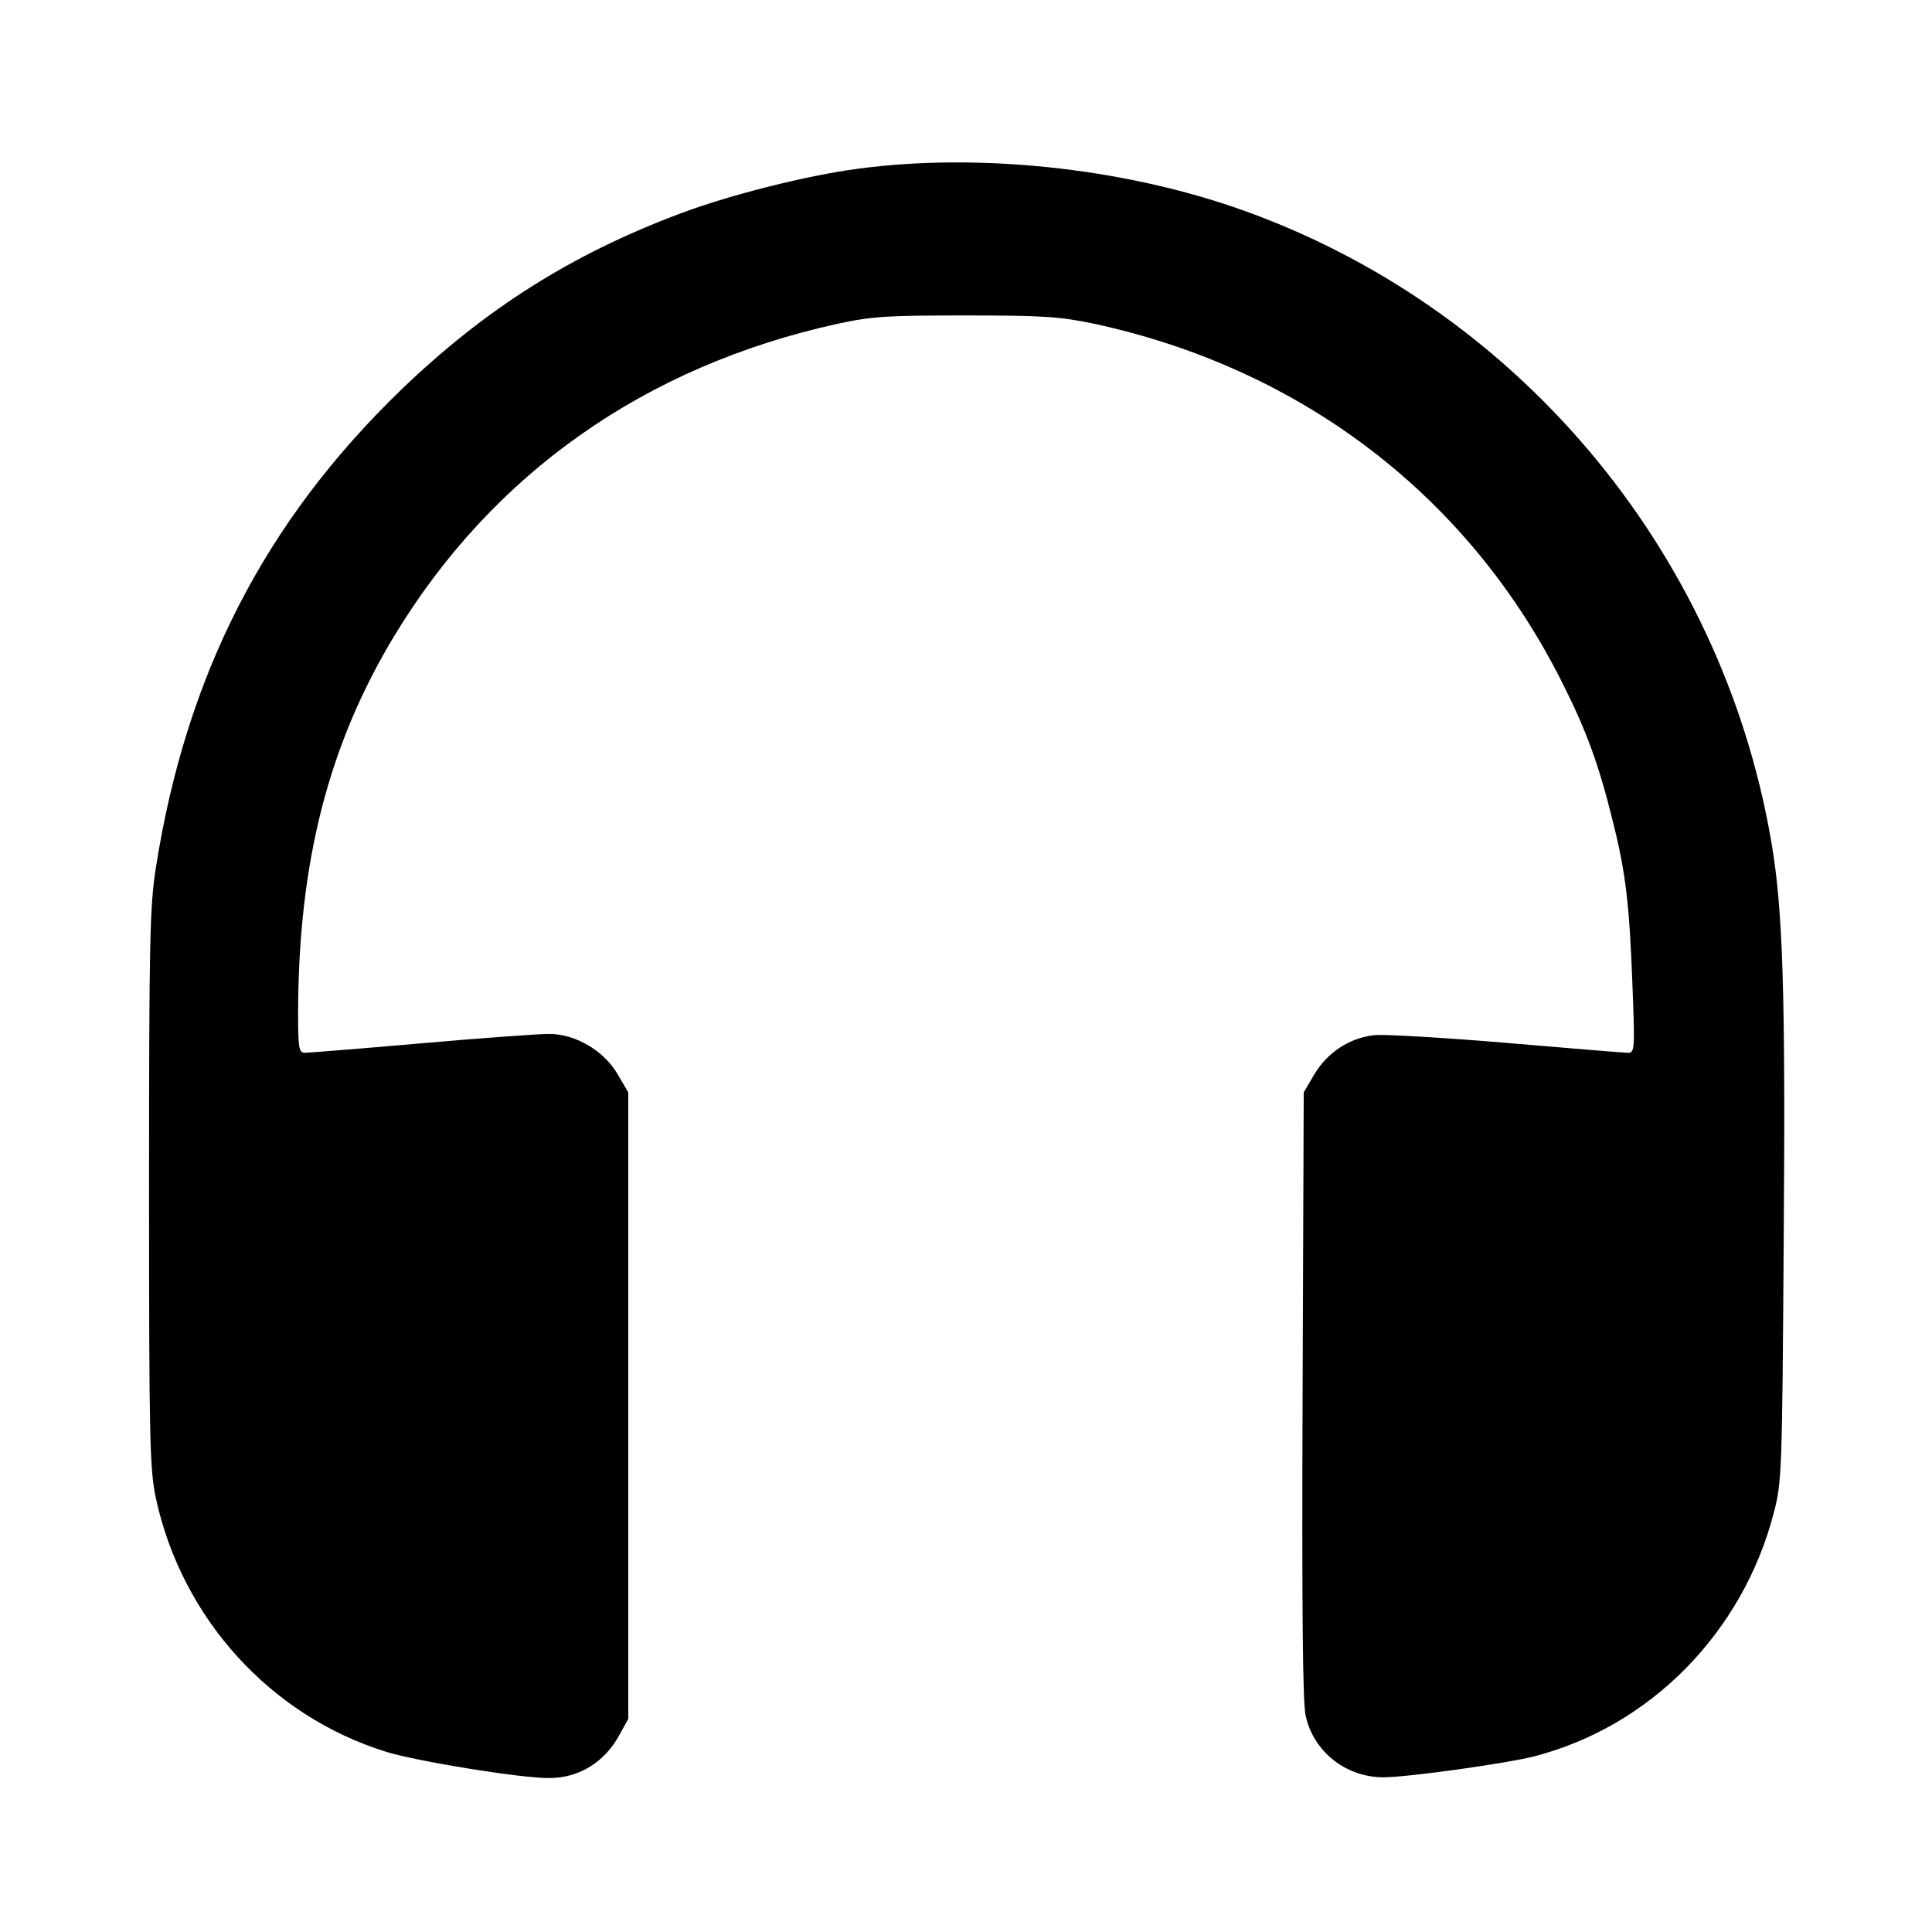 <?xml version="1.0" standalone="no"?>
<!DOCTYPE svg PUBLIC "-//W3C//DTD SVG 20010904//EN"
 "http://www.w3.org/TR/2001/REC-SVG-20010904/DTD/svg10.dtd">
<svg version="1.0" xmlns="http://www.w3.org/2000/svg"
 width="512pt" height="512pt" viewBox="0 0 512 512"
 preserveAspectRatio="xMidYMid meet">

<g transform="translate(0,512) scale(0.1,-0.1)"
fill="#000000" stroke="none">
<path d="M2275 4673 c-137 -18 -339 -69 -470 -118 -289 -108 -520 -254 -743
-469 -361 -349 -569 -755 -649 -1266 -16 -103 -18 -191 -18 -850 0 -674 2
-742 18 -820 69 -319 304 -578 612 -673 82 -25 358 -70 431 -69 79 0 148 43
187 117 l22 40 0 830 0 830 -28 48 c-37 63 -112 107 -182 107 -27 0 -180 -11
-340 -25 -159 -14 -298 -25 -307 -25 -16 0 -18 12 -18 108 1 398 81 709 255
997 261 431 665 715 1175 827 93 20 132 22 340 22 206 0 248 -3 340 -22 554
-120 997 -461 1243 -957 62 -123 95 -215 131 -361 34 -135 44 -218 52 -431 7
-176 6 -183 -12 -183 -11 0 -154 12 -319 26 -165 14 -323 23 -351 21 -67 -7
-127 -46 -162 -106 l-27 -46 -3 -800 c-2 -551 0 -816 8 -851 20 -95 106 -164
206 -164 64 0 322 36 398 55 309 79 555 329 637 647 21 80 22 108 26 721 5
657 -2 878 -33 1057 -133 777 -682 1425 -1421 1680 -308 106 -684 145 -998
103z"/>
</g>
</svg>
